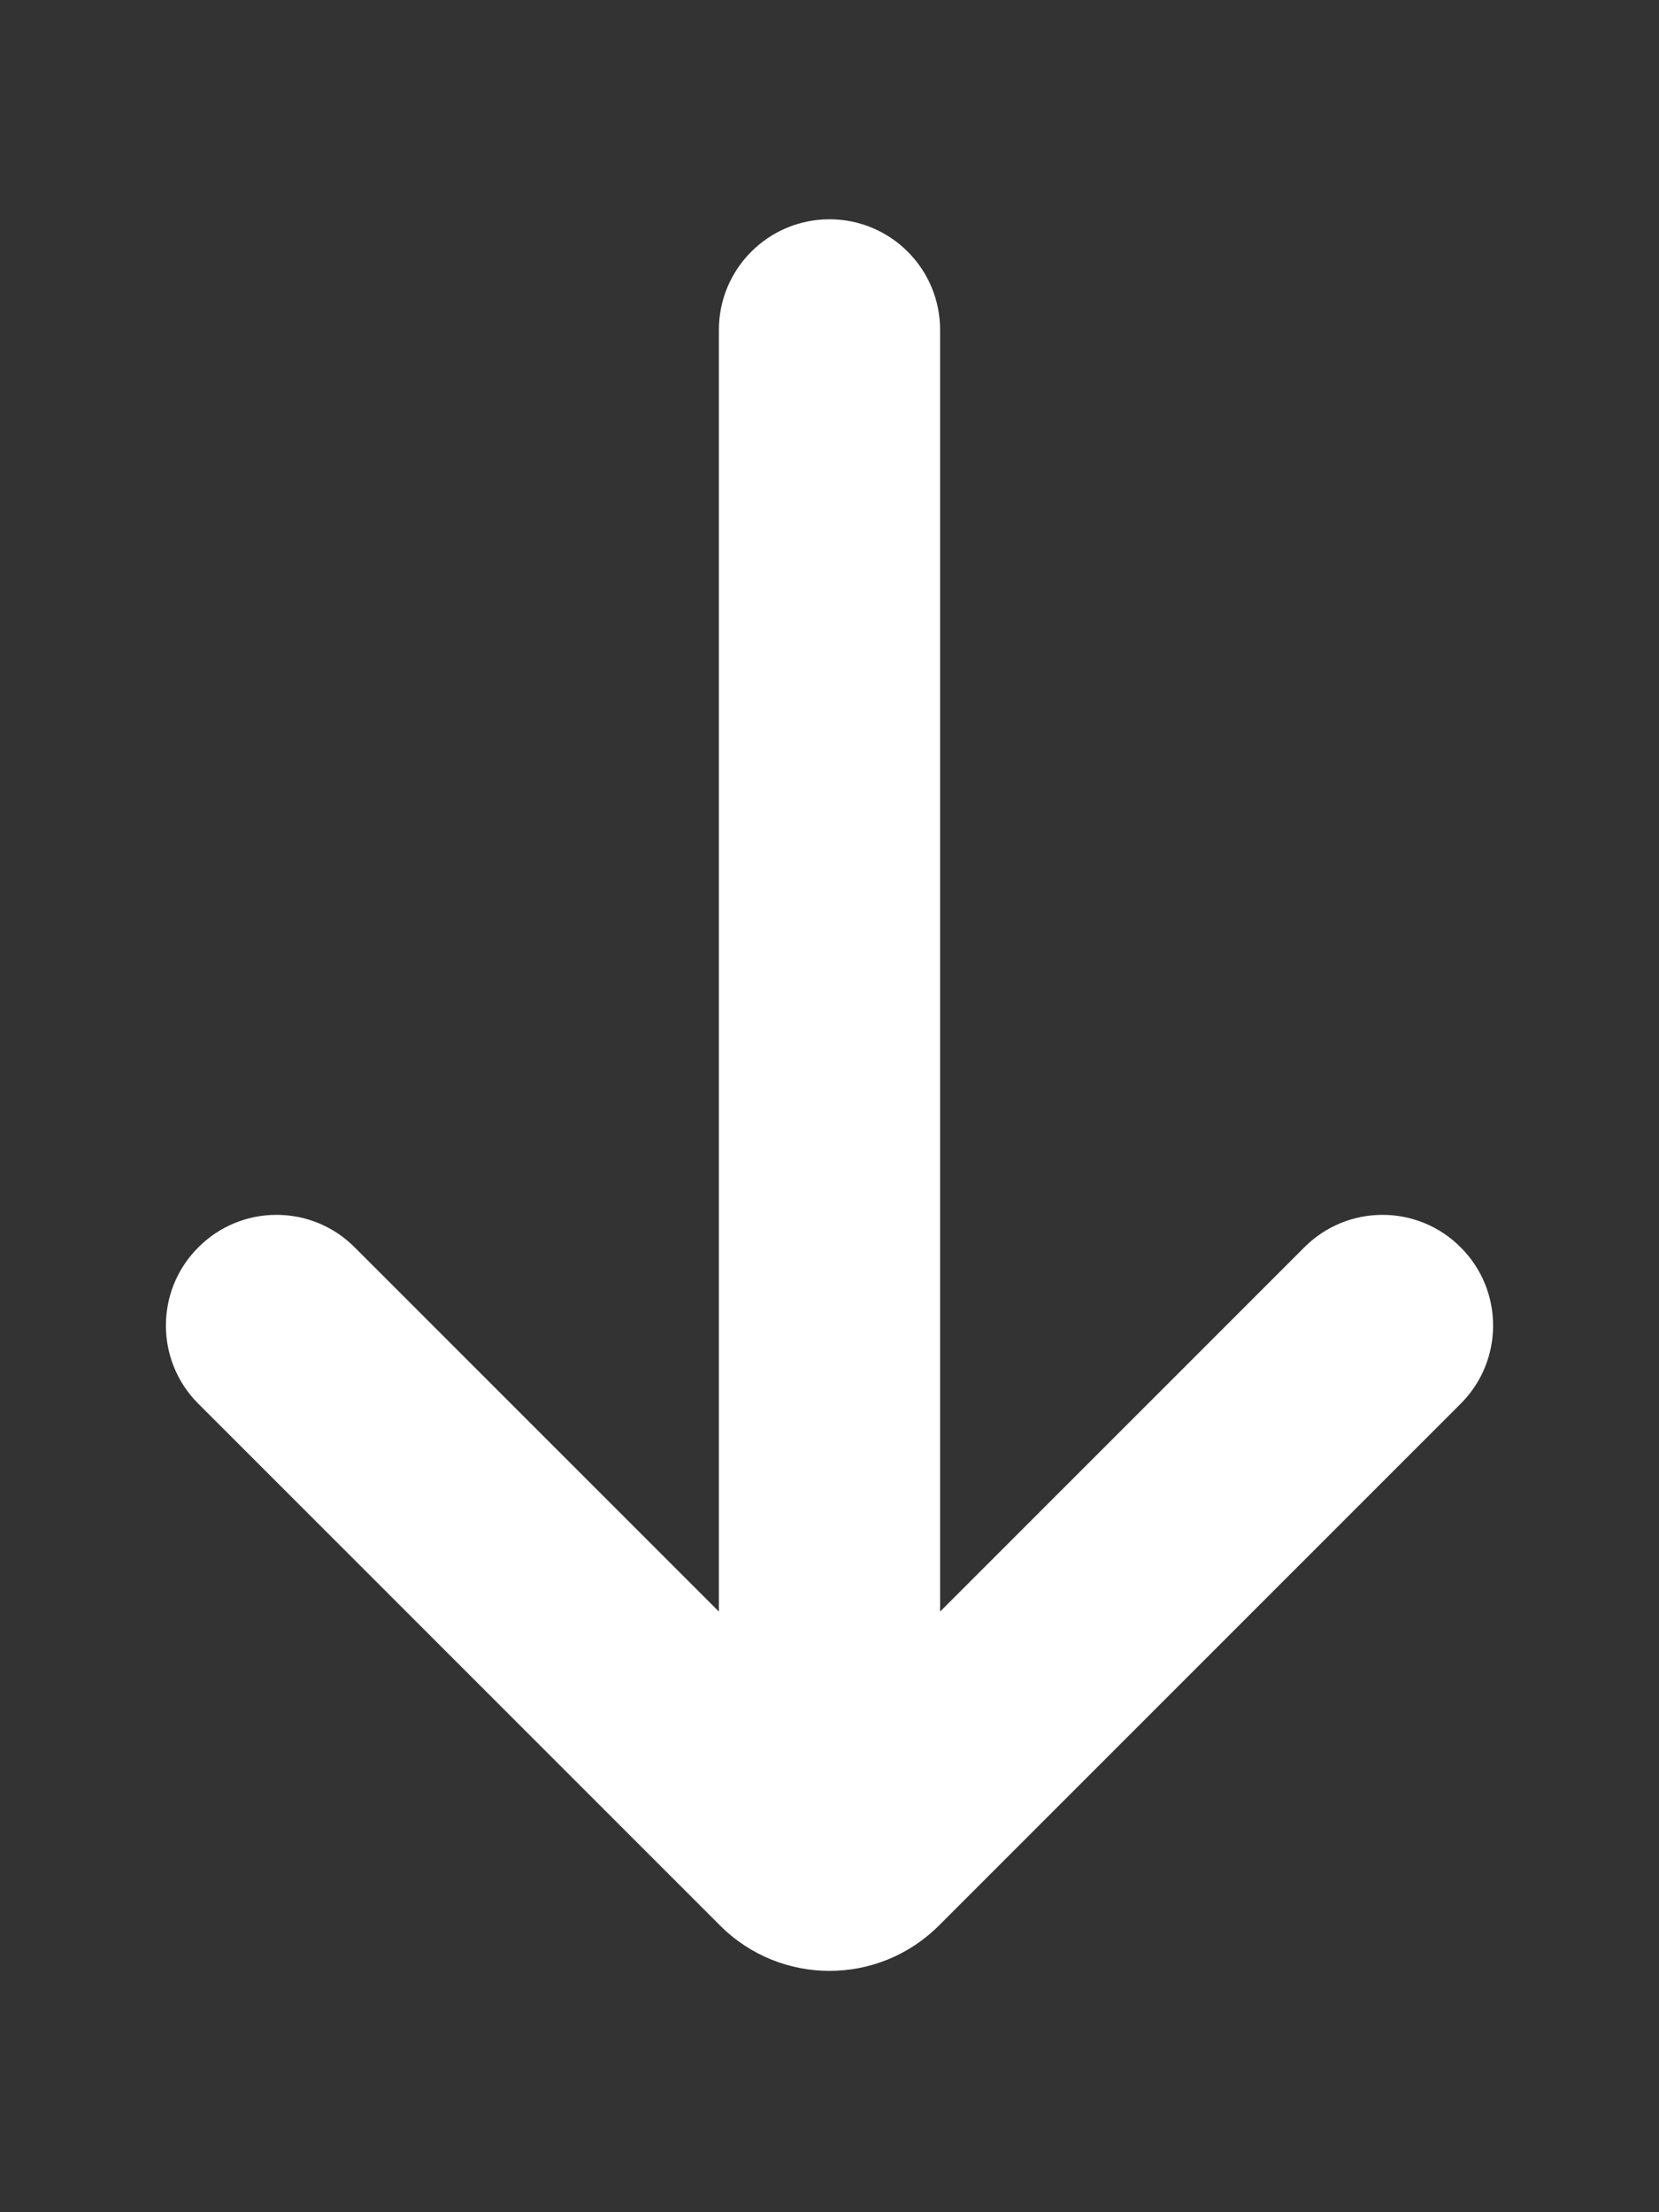<svg width="6" height="8" viewBox="0 0 6 8" fill="none" xmlns="http://www.w3.org/2000/svg">
<rect x="0" y="0" width="6" height="8" fill="#333333" stroke="none"/>
<path fill-rule="evenodd" clip-rule="evenodd" d="M2.6 5.828L1.283 4.511C1.127 4.354 0.873 4.354 0.717 4.511C0.561 4.667 0.561 4.92 0.717 5.076L2.604 6.963C2.823 7.182 3.177 7.182 3.396 6.963L5.283 5.076C5.439 4.92 5.439 4.667 5.283 4.511C5.127 4.354 4.873 4.354 4.717 4.511L3.4 5.828L3.4 1.193C3.4 0.972 3.221 0.793 3 0.793C2.779 0.793 2.6 0.972 2.6 1.193L2.6 5.828Z" fill="white"/>
</svg>
